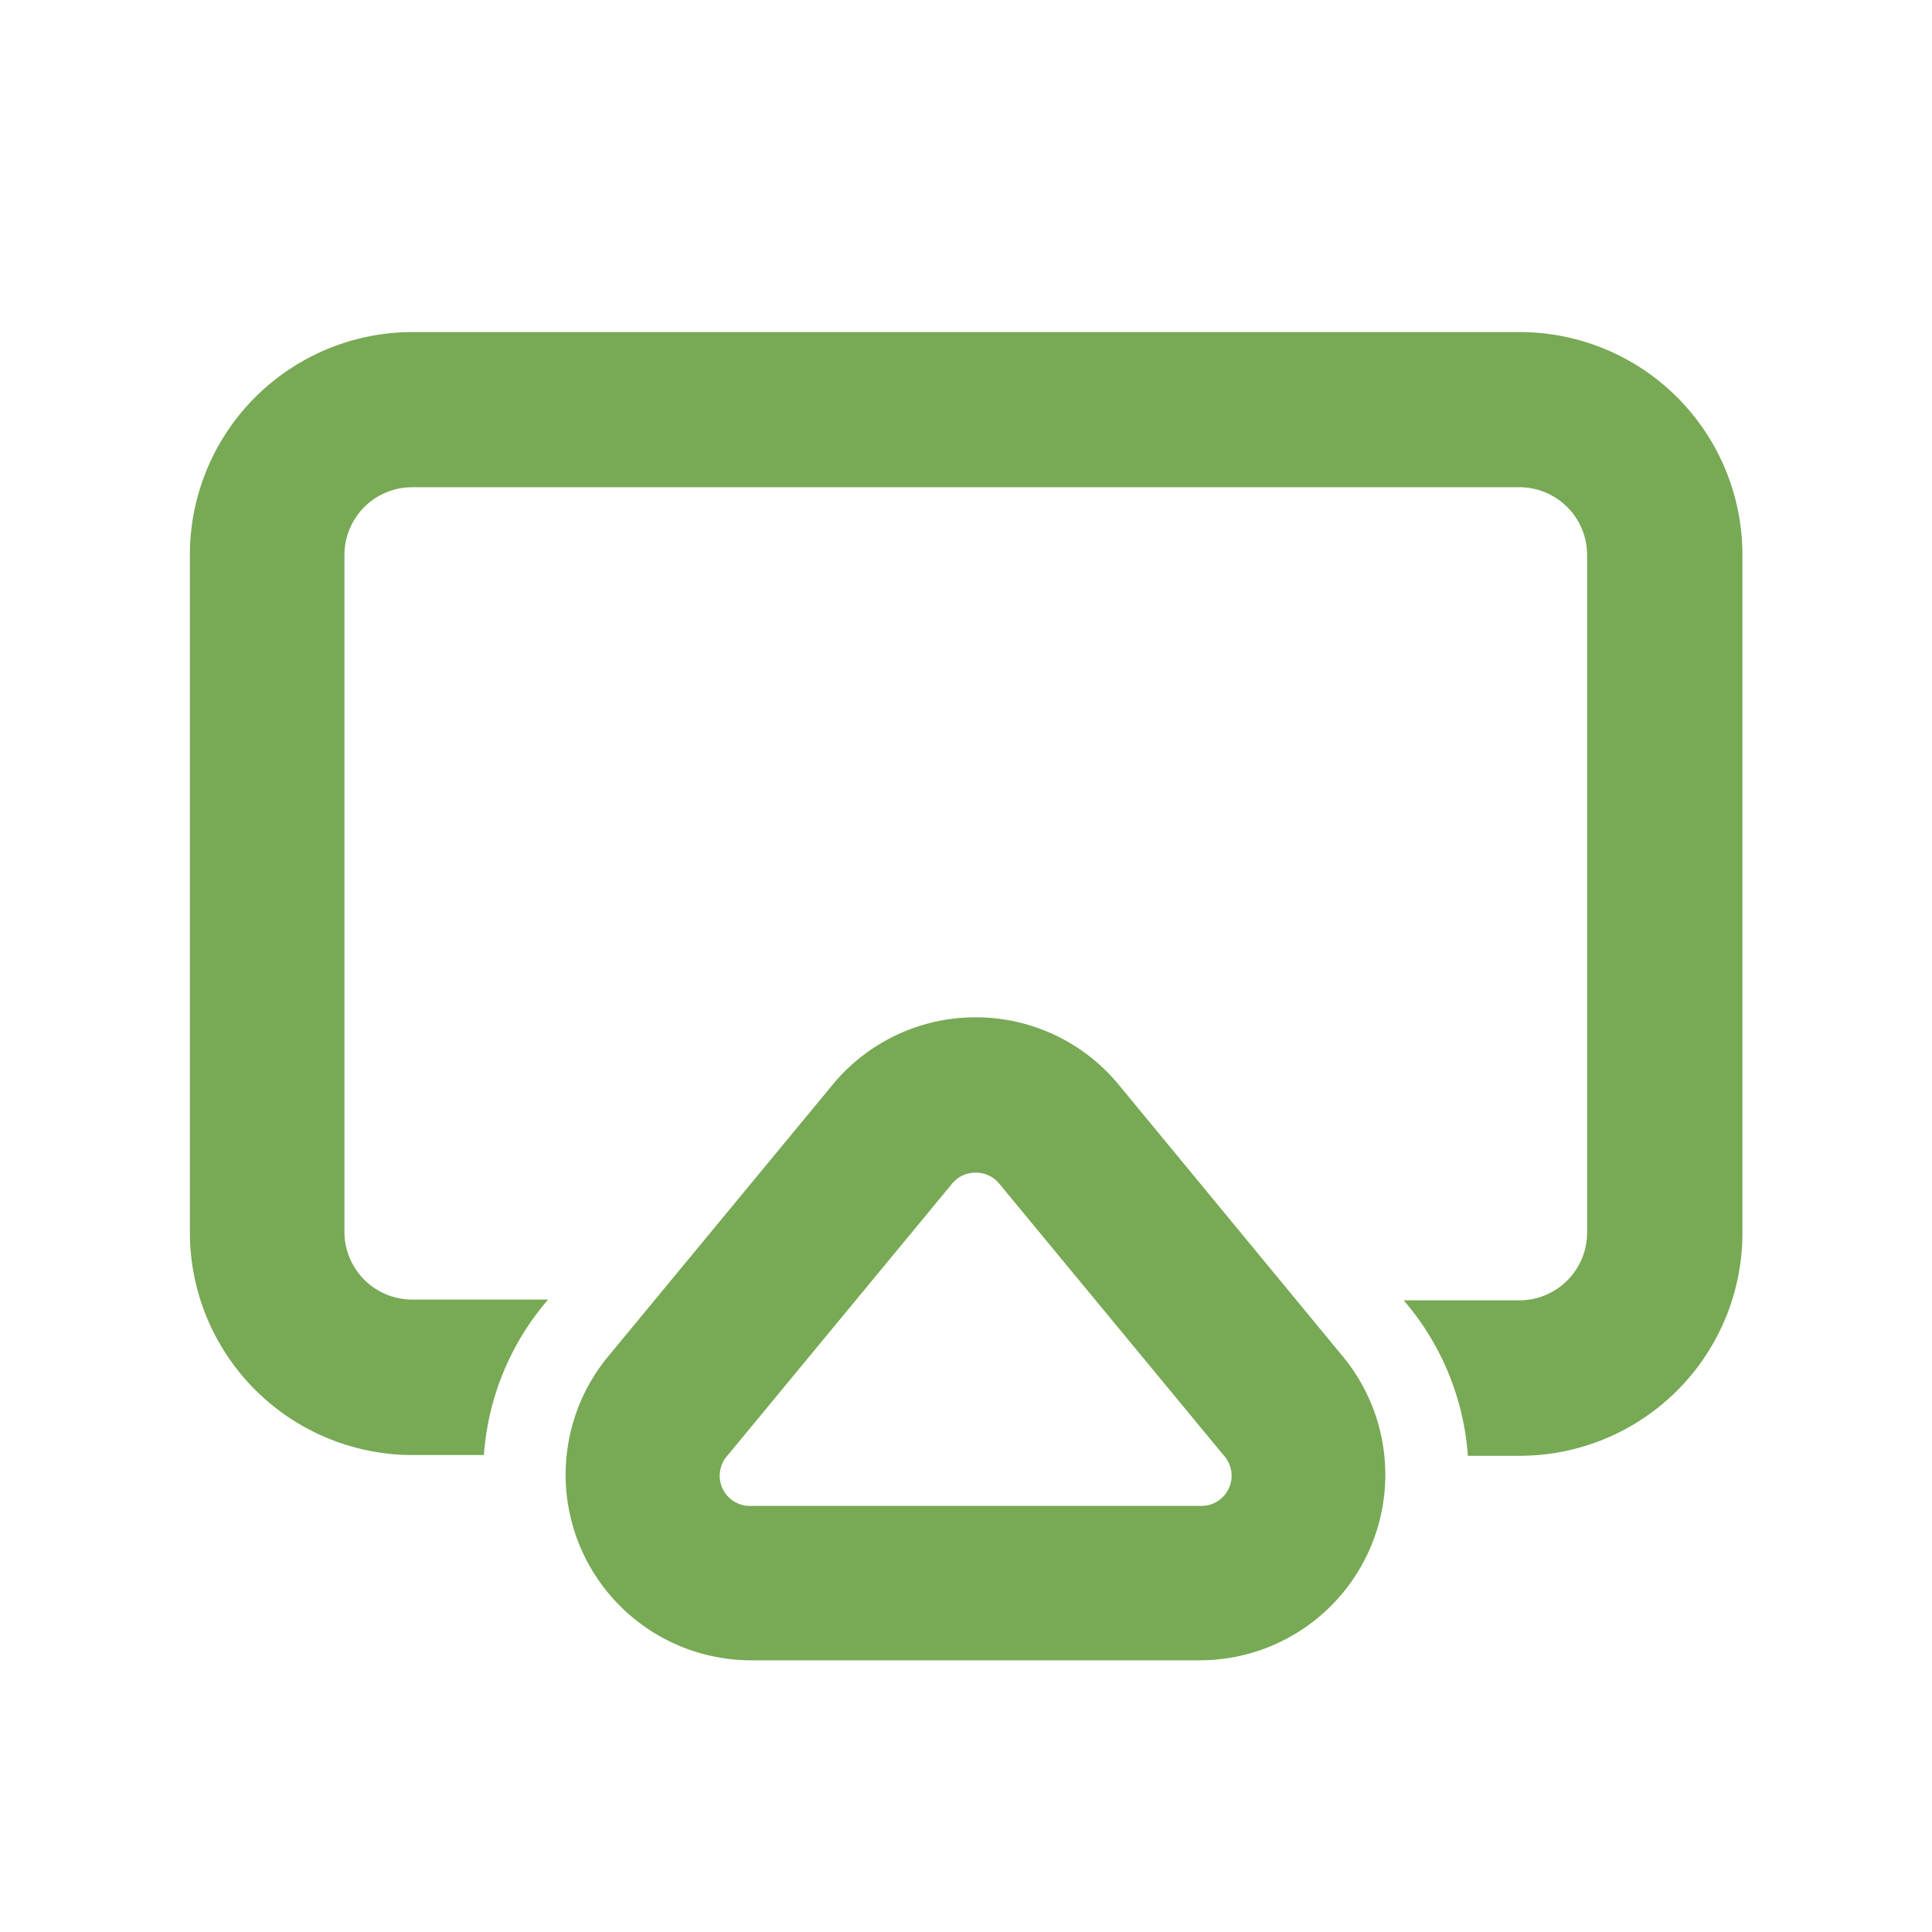 <svg xmlns="http://www.w3.org/2000/svg" viewBox="0 0 128 128"><defs><style>.cls-1{fill:#78a955;}</style></defs><title>cast</title><g id="Mode_Isolation" data-name="Mode Isolation"><path class="cls-1" d="M79.51,110H49.77a12.3,12.3,0,0,1-9.49-20.12l14.87-18a12.26,12.26,0,0,1,9.49-4.48h0a12.26,12.26,0,0,1,9.49,4.48L89,89.91A12.3,12.3,0,0,1,79.51,110ZM48.2,96.43a2,2,0,0,0,1.57,3.34H79.51a2,2,0,0,0,1.57-3.34l-14.87-18a2,2,0,0,0-1.57-.74h0a2,2,0,0,0-1.57.74Z"/><path class="cls-1" d="M100.67,22H27.33A14.76,14.76,0,0,0,12.58,36.77V81.66A14.76,14.76,0,0,0,27.33,96.4h4.73a17.66,17.66,0,0,1,4-10h0l.25-.3h-9a4.49,4.49,0,0,1-4.49-4.49V36.77a4.49,4.49,0,0,1,4.49-4.49h73.35a4.49,4.49,0,0,1,4.49,4.49V81.66a4.49,4.49,0,0,1-4.49,4.49H93l.25.3a17.66,17.66,0,0,1,4,10h3.45a14.76,14.76,0,0,0,14.74-14.74V36.77A14.76,14.76,0,0,0,100.67,22Z"/></g></svg>